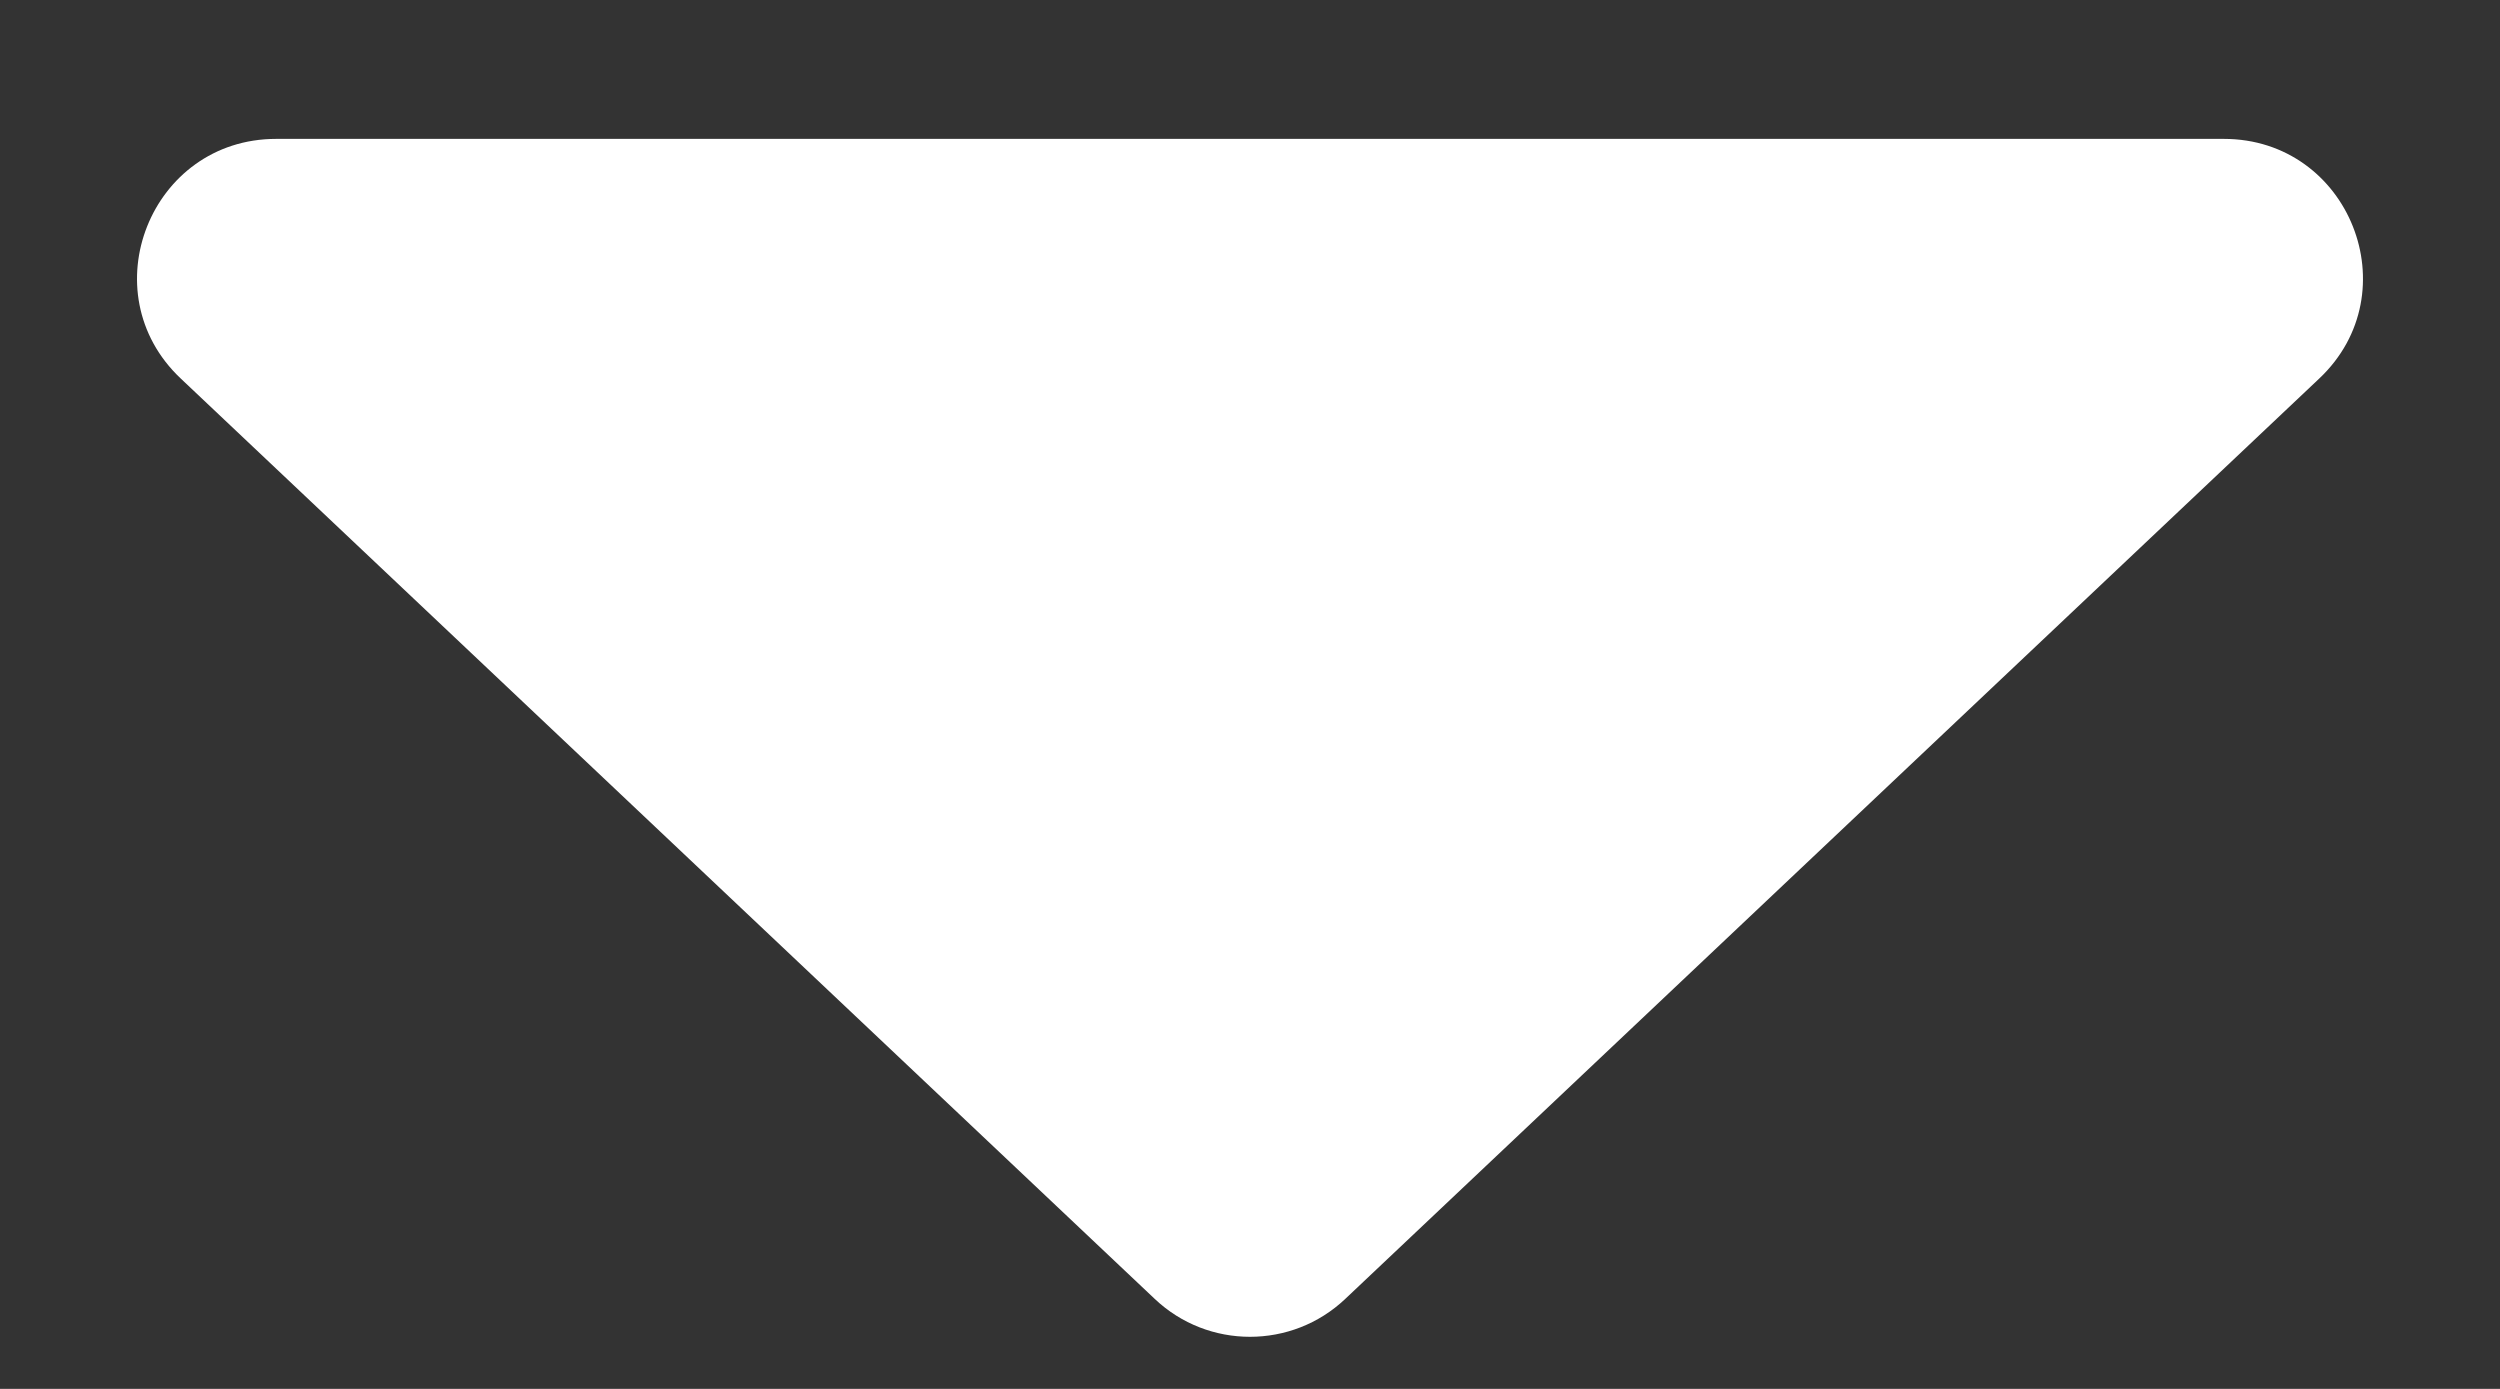 <svg width="9" height="5" viewBox="0 0 9 5" fill="none" xmlns="http://www.w3.org/2000/svg">
<rect x="0" y="0" width="9" height="5" fill="#333333" stroke="none"/>
<path d="M4.843 4.676C4.651 4.858 4.349 4.858 4.157 4.676L0.651 1.363C0.322 1.053 0.542 0.5 0.994 0.5L8.006 0.5C8.458 0.5 8.678 1.053 8.349 1.363L4.843 4.676Z" fill="white"/>
</svg>
